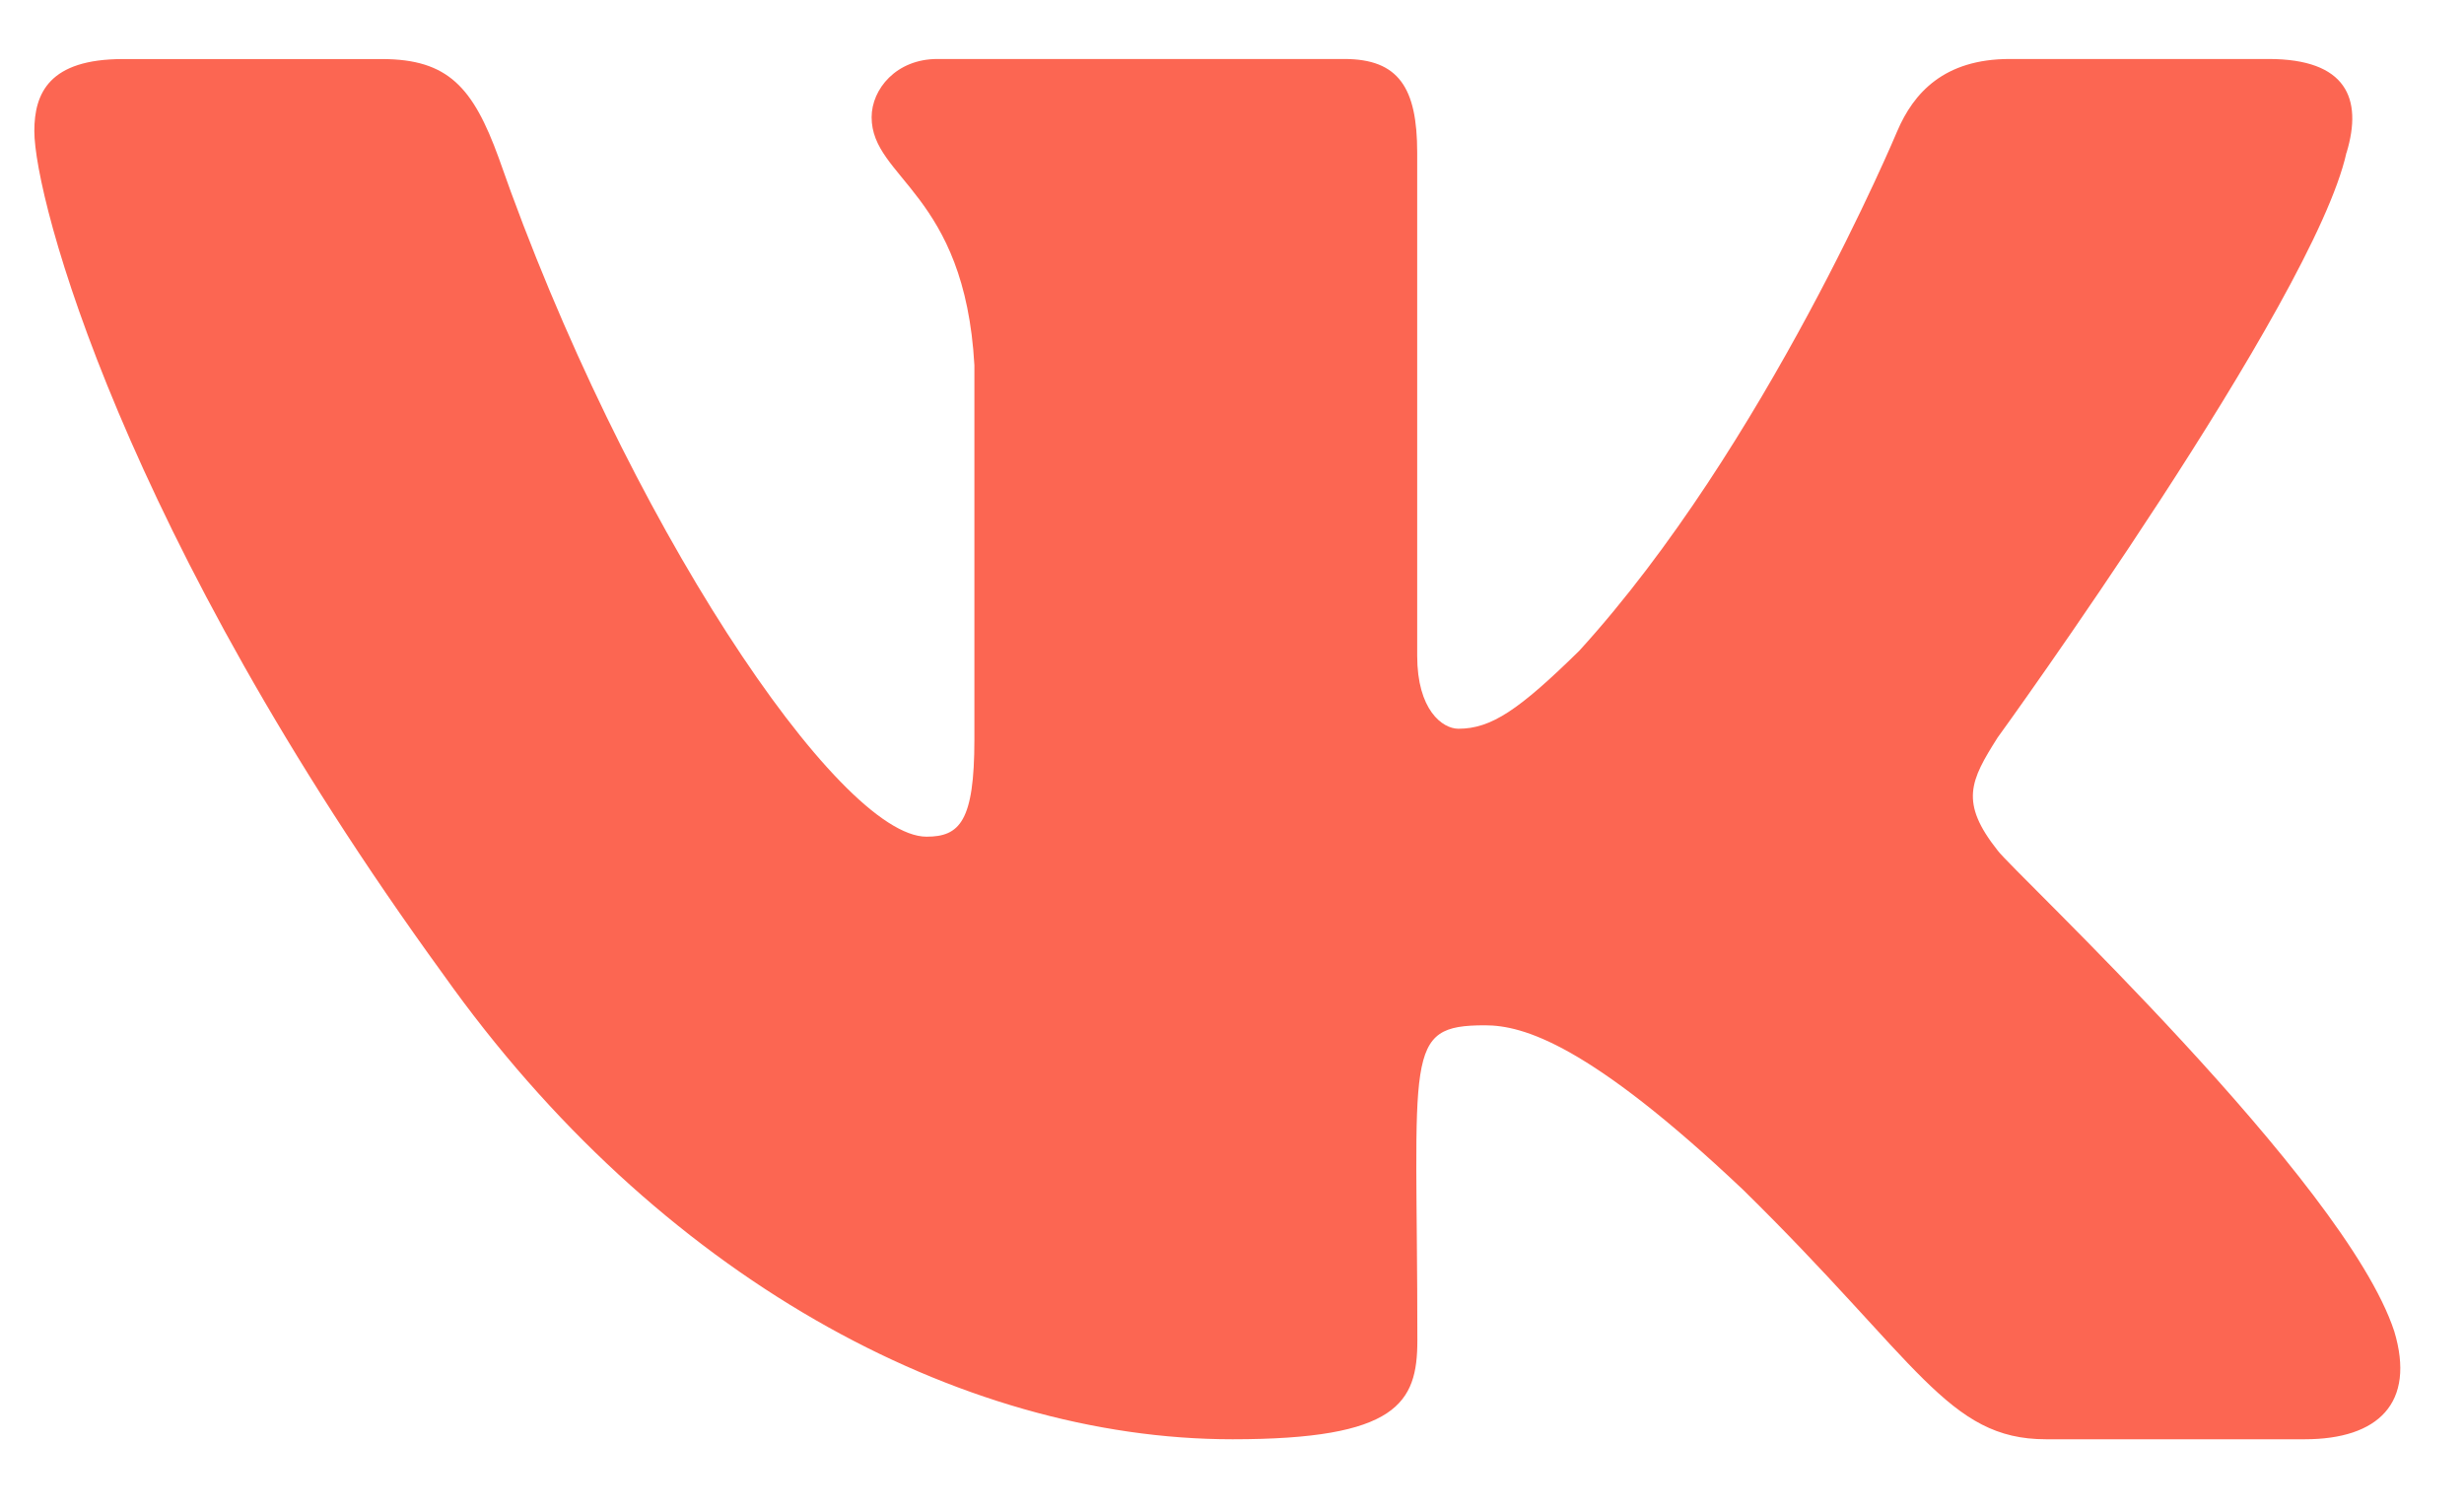 <svg width="31" height="19" viewBox="0 0 31 19" fill="none" xmlns="http://www.w3.org/2000/svg">
<path d="M25.133 10.7C24.651 10.092 24.789 9.821 25.133 9.278C25.139 9.272 29.112 3.782 29.521 1.921L29.523 1.919C29.727 1.241 29.523 0.742 28.54 0.742H25.285C24.457 0.742 24.075 1.17 23.87 1.649C23.87 1.649 22.213 5.615 19.869 8.187C19.112 8.93 18.762 9.168 18.349 9.168C18.146 9.168 17.83 8.93 17.83 8.251V1.919C17.83 1.106 17.598 0.742 16.912 0.742H11.794C11.275 0.742 10.966 1.122 10.966 1.475C10.966 2.247 12.138 2.424 12.259 4.595V9.304C12.259 10.336 12.072 10.526 11.657 10.526C10.55 10.526 7.865 6.543 6.274 1.985C5.952 1.101 5.639 0.743 4.804 0.743H1.548C0.619 0.743 0.432 1.171 0.432 1.65C0.432 2.496 1.538 6.702 5.577 12.259C8.268 16.052 12.059 18.107 15.507 18.107C17.579 18.107 17.832 17.65 17.832 16.865C17.832 13.241 17.645 12.899 18.683 12.899C19.164 12.899 19.993 13.137 21.928 14.966C24.139 17.136 24.503 18.107 25.741 18.107H28.995C29.923 18.107 30.393 17.65 30.123 16.75C29.504 14.856 25.321 10.96 25.133 10.7Z" fill="#FC6652"/>
</svg>
